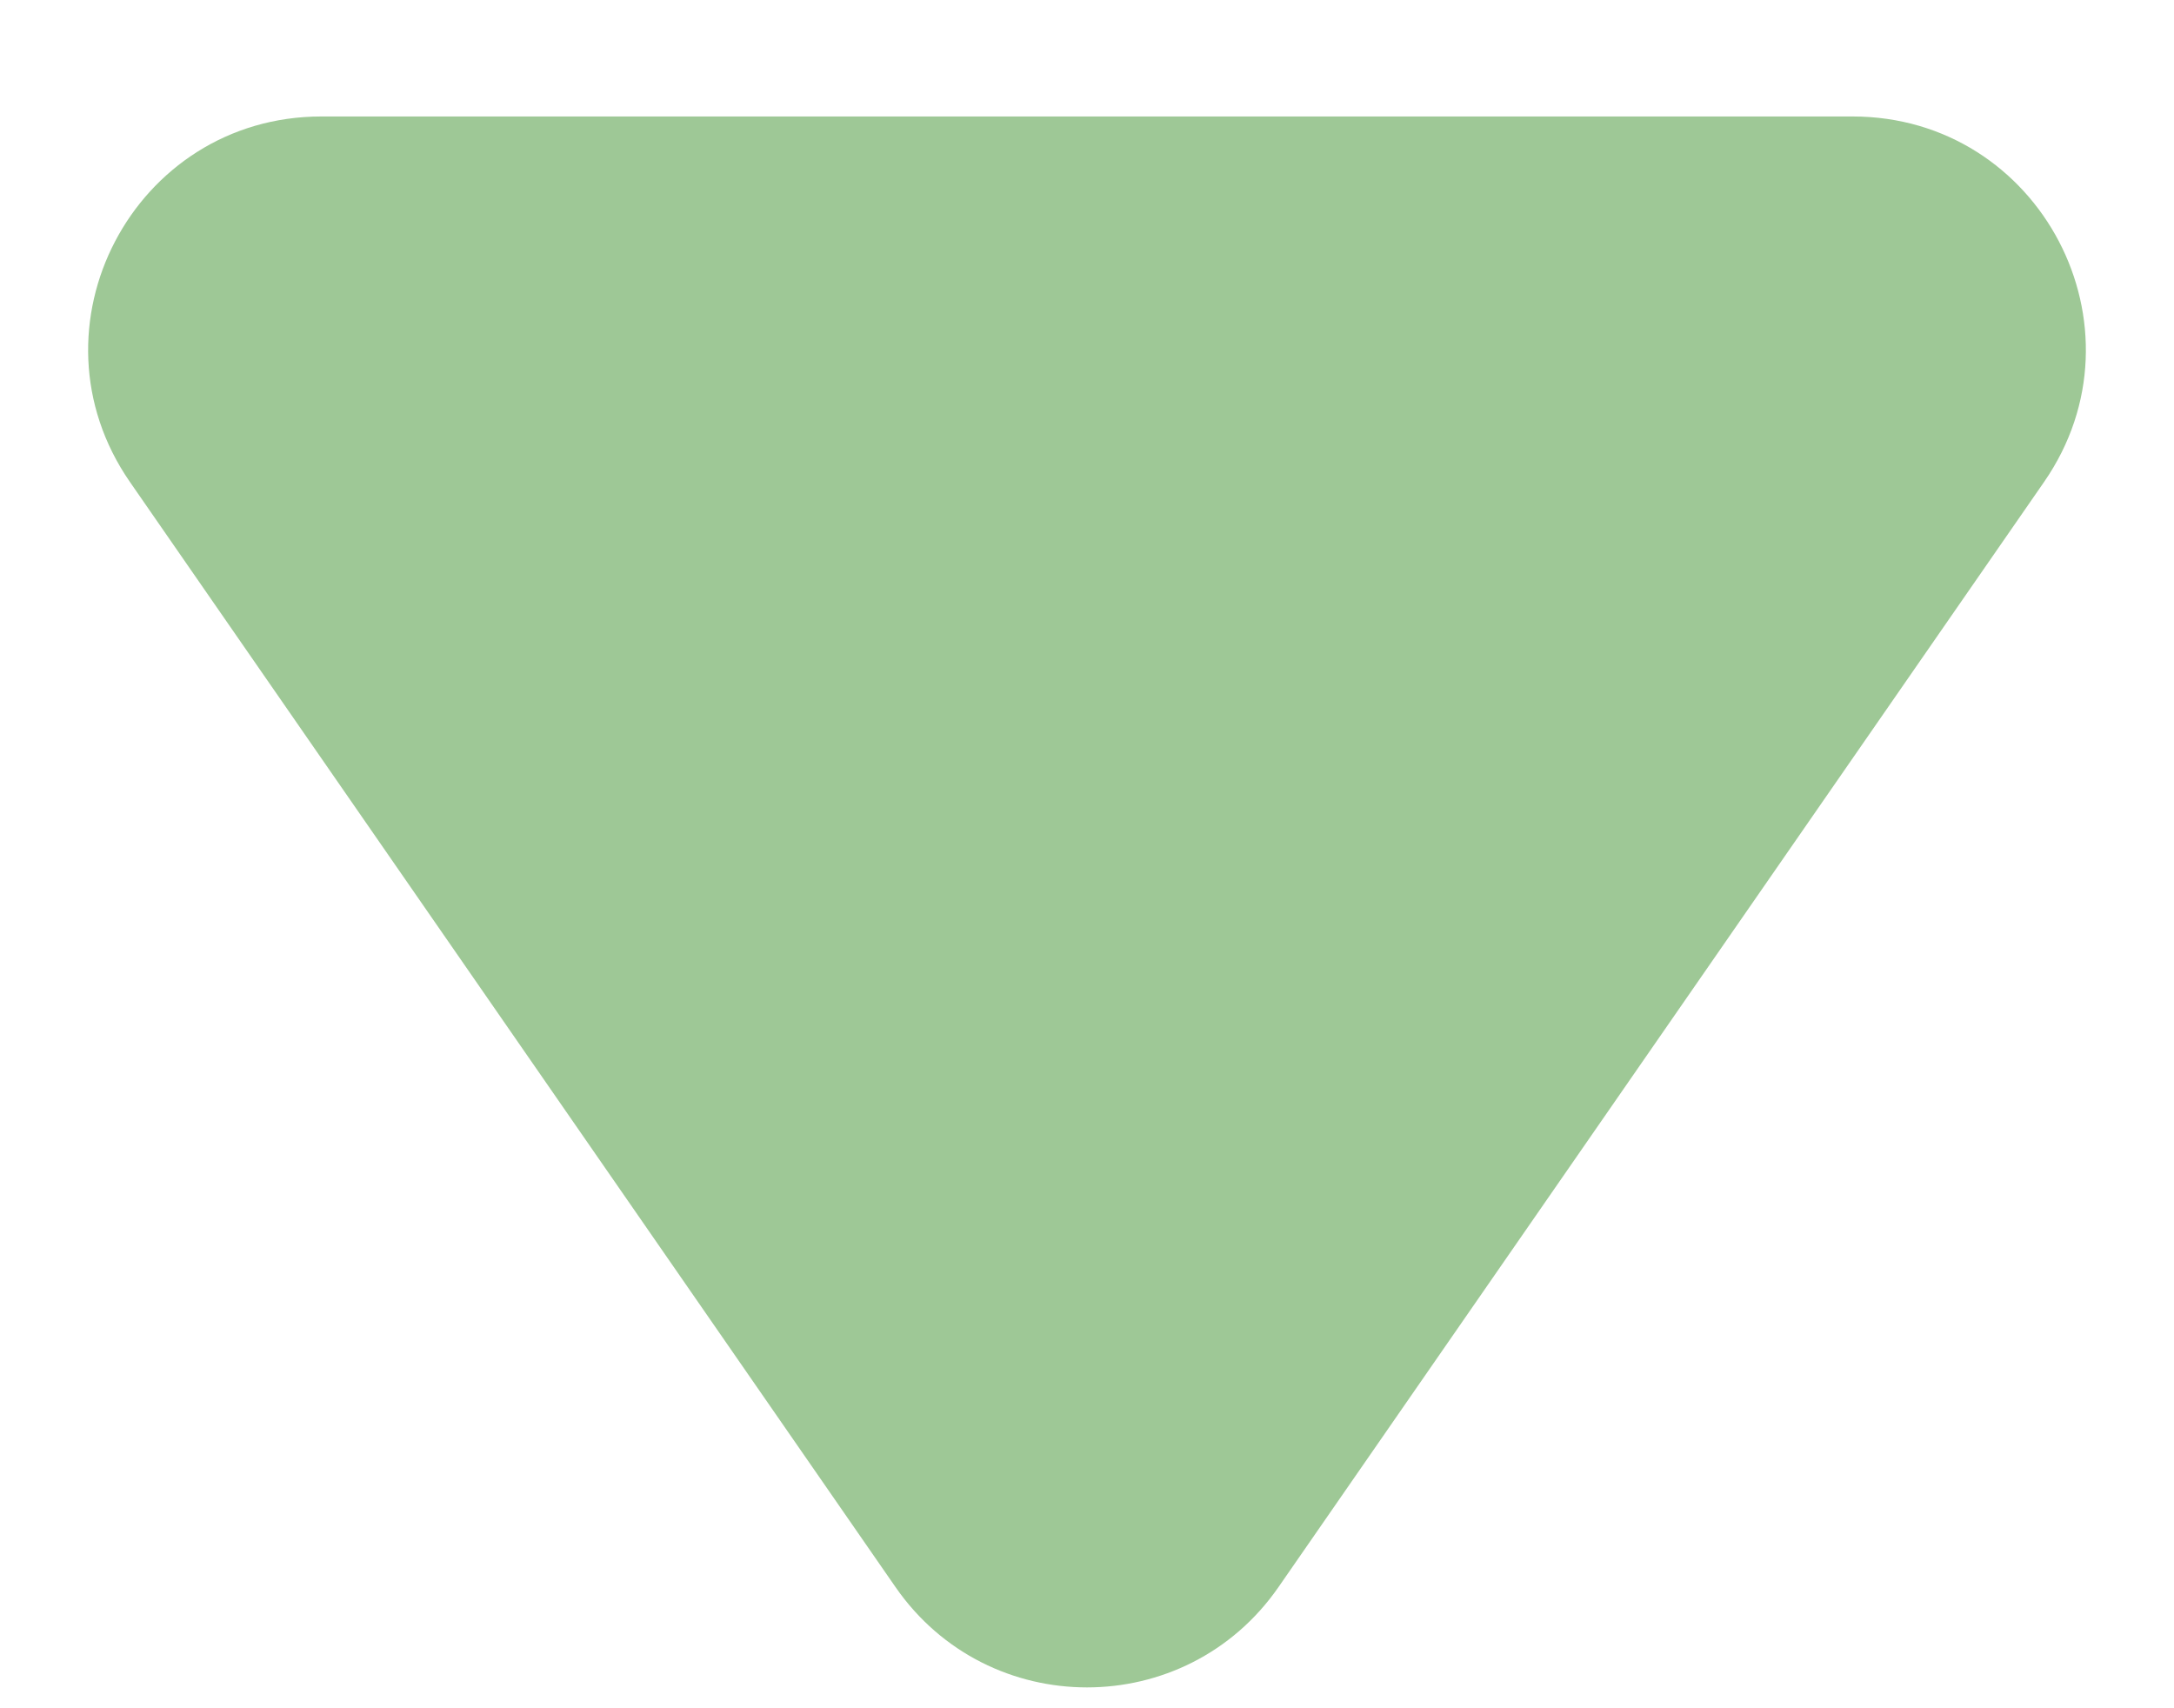 <svg width="14" height="11" viewBox="0 0 14 11" fill="none" xmlns="http://www.w3.org/2000/svg">
<path d="M8.233 10.22C7.636 11.081 6.364 11.081 5.767 10.22L0.837 3.104C0.148 2.109 0.86 0.75 2.07 0.75L11.93 0.75C13.14 0.75 13.852 2.109 13.163 3.104L8.233 10.22Z" fill="#9EC896"/>
</svg>
